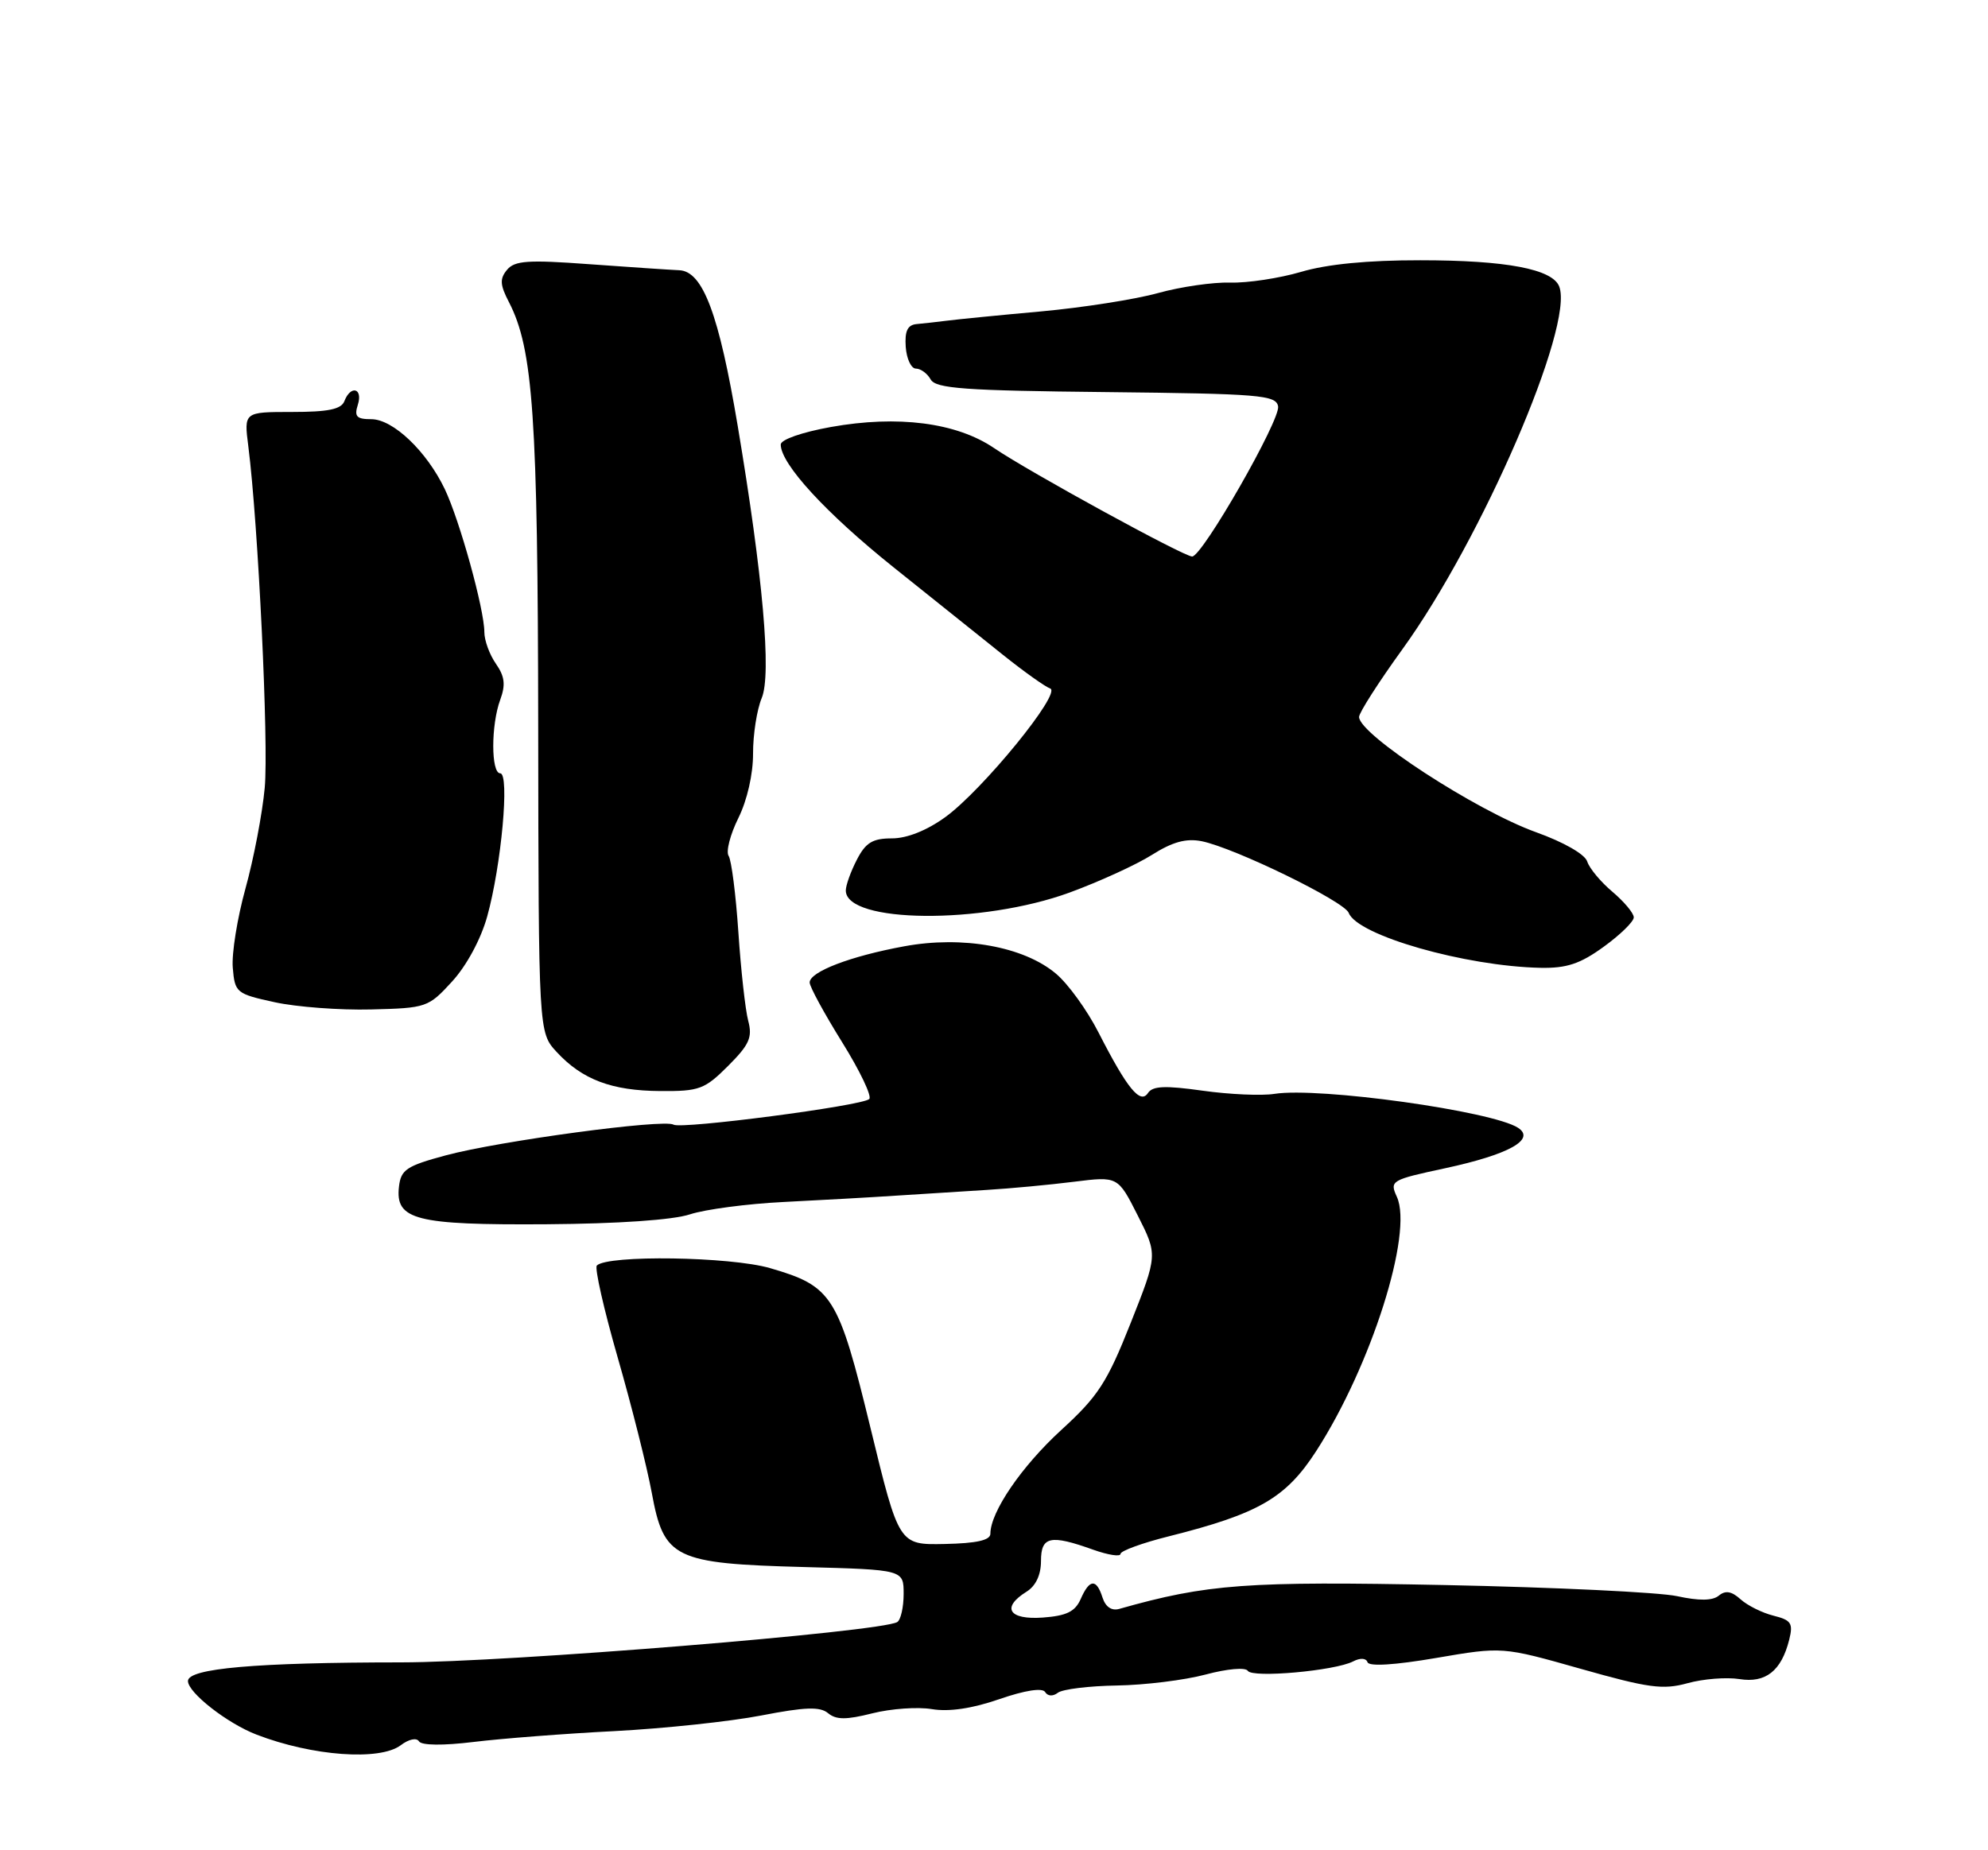 <?xml version="1.0" encoding="UTF-8" standalone="no"?>
<!DOCTYPE svg PUBLIC "-//W3C//DTD SVG 1.1//EN" "http://www.w3.org/Graphics/SVG/1.1/DTD/svg11.dtd" >
<svg xmlns="http://www.w3.org/2000/svg" xmlns:xlink="http://www.w3.org/1999/xlink" version="1.1" viewBox="0 0 275 256">
 <g >
 <path fill="currentColor"
d=" M 55.44 241.47 C 56.55 240.63 57.63 240.40 57.96 240.94 C 58.31 241.50 61.27 241.54 65.52 241.02 C 69.36 240.55 78.12 239.87 85.00 239.52 C 91.88 239.16 101.01 238.19 105.30 237.36 C 111.39 236.18 113.43 236.11 114.55 237.04 C 115.67 237.97 117.06 237.97 120.67 237.06 C 123.24 236.41 126.96 236.15 128.92 236.48 C 131.27 236.87 134.48 236.40 138.23 235.10 C 141.79 233.87 144.19 233.50 144.57 234.11 C 144.93 234.70 145.65 234.74 146.34 234.21 C 146.98 233.72 150.65 233.27 154.50 233.21 C 158.35 233.15 163.87 232.47 166.78 231.69 C 169.78 230.89 172.29 230.67 172.61 231.18 C 173.24 232.20 184.63 231.18 187.17 229.88 C 188.17 229.36 188.97 229.41 189.17 229.99 C 189.38 230.60 192.95 230.38 198.66 229.40 C 207.82 227.83 207.82 227.83 218.66 230.90 C 228.05 233.56 230.03 233.83 233.44 232.89 C 235.61 232.29 238.83 232.04 240.61 232.32 C 244.24 232.91 246.42 231.19 247.50 226.88 C 248.07 224.60 247.78 224.16 245.33 223.55 C 243.77 223.16 241.72 222.14 240.77 221.28 C 239.53 220.16 238.68 220.02 237.77 220.77 C 236.90 221.49 235.06 221.51 232.00 220.85 C 229.53 220.31 215.05 219.62 199.84 219.31 C 172.45 218.76 167.01 219.16 154.83 222.61 C 153.77 222.91 152.93 222.34 152.51 221.04 C 151.67 218.39 150.71 218.46 149.49 221.25 C 148.72 222.99 147.53 223.57 144.25 223.81 C 139.55 224.15 138.47 222.43 142.00 220.23 C 143.28 219.44 144.00 217.90 144.00 215.99 C 144.00 212.57 145.28 212.29 151.25 214.43 C 153.31 215.16 155.00 215.42 155.00 215.00 C 155.00 214.59 158.02 213.48 161.72 212.56 C 174.12 209.44 177.87 207.27 182.06 200.79 C 189.67 189.01 195.51 170.62 193.23 165.60 C 192.21 163.37 192.41 163.25 199.91 161.64 C 208.69 159.75 212.46 157.67 210.00 156.05 C 206.46 153.73 182.46 150.38 176.29 151.35 C 174.53 151.63 170.06 151.43 166.36 150.91 C 161.18 150.18 159.45 150.25 158.80 151.23 C 157.74 152.84 155.93 150.63 151.97 142.88 C 150.40 139.79 147.74 136.11 146.06 134.71 C 141.61 130.96 133.17 129.44 125.09 130.93 C 117.62 132.30 112.00 134.46 112.00 135.94 C 112.00 136.52 114.02 140.23 116.49 144.20 C 118.96 148.17 120.65 151.71 120.24 152.07 C 119.15 153.02 94.25 156.27 93.17 155.61 C 91.86 154.79 69.06 157.87 61.69 159.85 C 56.23 161.32 55.46 161.83 55.19 164.19 C 54.66 168.79 57.49 169.51 75.56 169.39 C 85.50 169.32 93.08 168.80 95.44 168.02 C 97.54 167.33 103.36 166.56 108.38 166.31 C 113.40 166.06 120.42 165.67 124.00 165.43 C 127.58 165.20 133.20 164.85 136.50 164.64 C 139.80 164.44 145.23 163.93 148.57 163.51 C 154.64 162.75 154.64 162.75 157.39 168.19 C 160.14 173.63 160.14 173.63 156.40 183.07 C 153.14 191.29 151.91 193.19 146.79 197.87 C 141.32 202.88 137.00 209.20 137.00 212.21 C 137.00 213.11 135.10 213.54 130.68 213.63 C 124.35 213.76 124.35 213.76 120.43 197.63 C 115.96 179.26 115.16 177.97 106.52 175.46 C 101.01 173.86 84.06 173.61 82.56 175.10 C 82.23 175.43 83.53 181.16 85.45 187.84 C 87.37 194.51 89.49 202.93 90.16 206.55 C 91.83 215.65 93.25 216.34 111.25 216.82 C 125.00 217.19 125.00 217.19 125.00 220.54 C 125.00 222.38 124.60 224.13 124.12 224.43 C 121.91 225.79 70.18 230.00 55.50 230.01 C 35.38 230.02 26.00 230.84 26.00 232.59 C 26.00 234.20 31.45 238.46 35.50 240.01 C 43.21 242.98 52.54 243.66 55.44 241.47 Z  M 100.71 147.49 C 103.66 144.54 104.11 143.53 103.50 141.24 C 103.10 139.73 102.49 134.22 102.14 129.00 C 101.79 123.78 101.18 119.01 100.79 118.42 C 100.40 117.82 101.01 115.46 102.14 113.18 C 103.36 110.72 104.18 107.10 104.17 104.27 C 104.16 101.65 104.70 98.18 105.37 96.58 C 106.74 93.29 105.54 79.76 102.05 58.94 C 99.45 43.45 97.23 37.54 93.97 37.39 C 92.61 37.33 86.98 36.95 81.45 36.55 C 73.05 35.93 71.19 36.06 70.14 37.33 C 69.11 38.57 69.16 39.41 70.40 41.80 C 73.76 48.30 74.40 57.71 74.45 100.67 C 74.50 142.84 74.50 142.84 77.00 145.55 C 80.54 149.38 84.61 150.92 91.35 150.96 C 96.73 151.00 97.48 150.72 100.71 147.49 Z  M 62.54 135.80 C 64.53 133.63 66.51 129.97 67.39 126.82 C 69.35 119.77 70.52 107.00 69.20 107.00 C 67.91 107.00 67.91 100.30 69.20 96.81 C 69.96 94.74 69.82 93.59 68.60 91.84 C 67.72 90.58 67.00 88.61 67.00 87.46 C 67.00 84.32 63.60 72.03 61.53 67.68 C 59.02 62.43 54.37 58.00 51.36 58.00 C 49.32 58.00 48.98 57.63 49.50 56.00 C 50.23 53.70 48.51 53.24 47.64 55.50 C 47.21 56.63 45.40 57.00 40.40 57.00 C 33.74 57.00 33.74 57.00 34.35 61.75 C 35.72 72.54 37.18 102.96 36.62 109.00 C 36.29 112.58 35.09 118.84 33.96 122.92 C 32.83 127.00 32.03 131.94 32.20 133.90 C 32.49 137.35 32.68 137.51 38.00 138.67 C 41.02 139.33 47.03 139.78 51.34 139.67 C 58.99 139.48 59.26 139.39 62.54 135.80 Z  M 221.85 130.99 C 224.13 129.34 226.00 127.51 226.00 126.93 C 226.00 126.35 224.67 124.76 223.05 123.39 C 221.43 122.03 219.86 120.14 219.56 119.20 C 219.25 118.20 216.31 116.52 212.49 115.15 C 204.20 112.17 188.00 101.63 188.00 99.20 C 188.00 98.61 190.70 94.39 194.01 89.81 C 204.99 74.62 217.77 45.05 215.69 39.65 C 214.77 37.23 208.35 36.01 196.47 36.01 C 189.22 36.00 183.56 36.55 179.97 37.62 C 176.96 38.50 172.56 39.17 170.18 39.10 C 167.81 39.03 163.31 39.68 160.18 40.55 C 157.06 41.42 149.78 42.56 144.00 43.09 C 138.22 43.61 132.38 44.19 131.00 44.37 C 129.62 44.54 127.73 44.76 126.79 44.84 C 125.54 44.96 125.14 45.80 125.29 48.00 C 125.41 49.65 126.04 51.00 126.70 51.00 C 127.36 51.00 128.28 51.68 128.74 52.50 C 129.45 53.76 133.39 54.05 153.03 54.25 C 174.27 54.48 176.51 54.66 176.80 56.22 C 177.16 58.05 166.32 77.00 164.91 77.00 C 163.74 77.00 142.35 65.29 137.50 61.99 C 132.31 58.47 124.21 57.42 114.94 59.08 C 110.94 59.80 108.00 60.82 108.00 61.51 C 108.00 64.20 114.27 71.02 123.59 78.48 C 129.04 82.84 135.87 88.31 138.77 90.63 C 141.67 92.95 144.60 95.03 145.27 95.26 C 146.94 95.81 135.93 109.31 130.76 113.06 C 128.20 114.91 125.47 116.00 123.38 116.00 C 120.71 116.00 119.75 116.58 118.53 118.95 C 117.69 120.57 117.00 122.49 117.00 123.21 C 117.00 127.76 135.85 127.93 147.97 123.49 C 152.08 121.98 157.20 119.64 159.35 118.28 C 162.20 116.48 164.08 115.97 166.22 116.39 C 170.78 117.31 185.95 124.70 186.57 126.31 C 187.76 129.43 202.67 133.69 213.10 133.91 C 216.72 133.98 218.59 133.36 221.85 130.99 Z "/>
</g>
</svg>